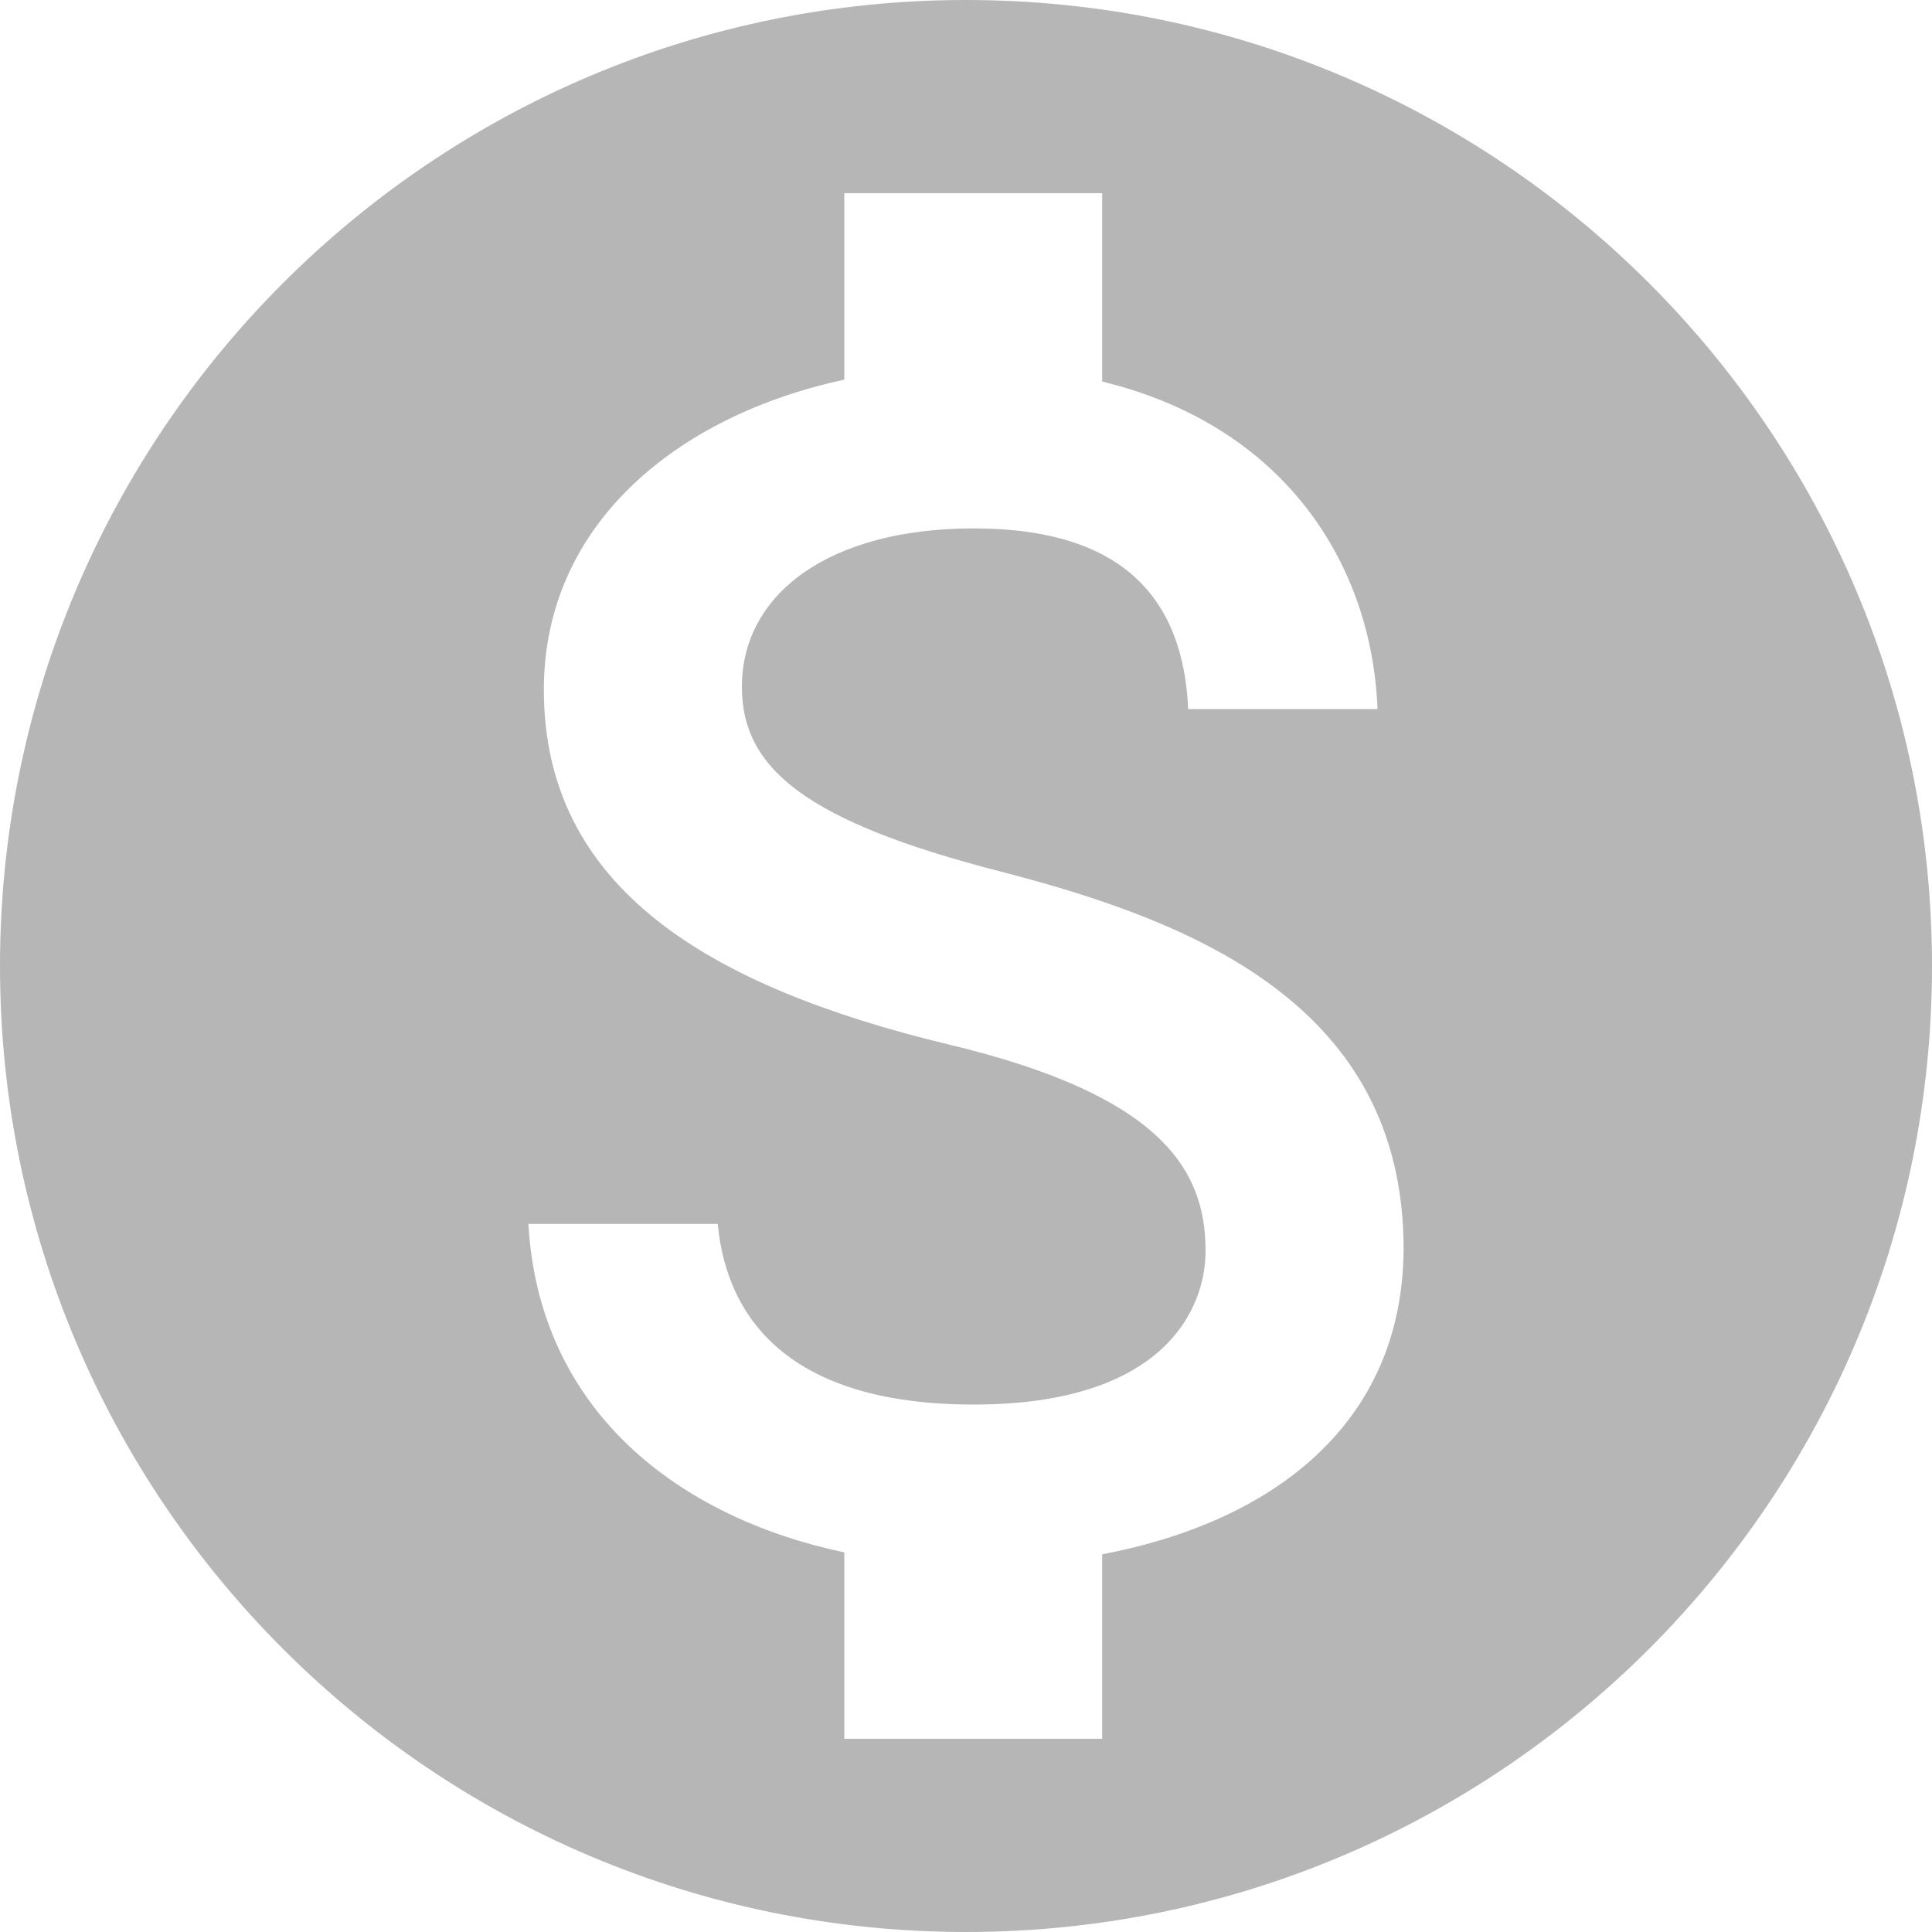 <svg width="20" height="20" viewBox="0 0 20 20" fill="none" xmlns="http://www.w3.org/2000/svg">
  <path d="M10 0C4.48 0 0 4.48 0 10C0 15.52 4.48 20 10 20C15.52 20 20 15.52 20 10C20 4.48 15.52 0 10 0ZM11.41 16.09V18H8.74V16.07C7.03 15.71 5.58 14.61 5.47 12.67H7.43C7.53 13.72 8.25 14.54 10.08 14.54C12.04 14.54 12.48 13.56 12.48 12.95C12.48 12.12 12.04 11.34 9.81 10.81C7.33 10.21 5.63 9.19 5.63 7.14C5.63 5.42 7.02 4.3 8.74 3.93V2H11.41V3.95C13.27 4.4 14.2 5.81 14.26 7.34H12.3C12.25 6.23 11.66 5.47 10.08 5.47C8.58 5.47 7.68 6.15 7.68 7.11C7.68 7.95 8.33 8.5 10.35 9.02C12.37 9.54 14.53 10.41 14.53 12.93C14.52 14.76 13.15 15.76 11.41 16.09Z" fill="#B6B6B6"/>
</svg>
